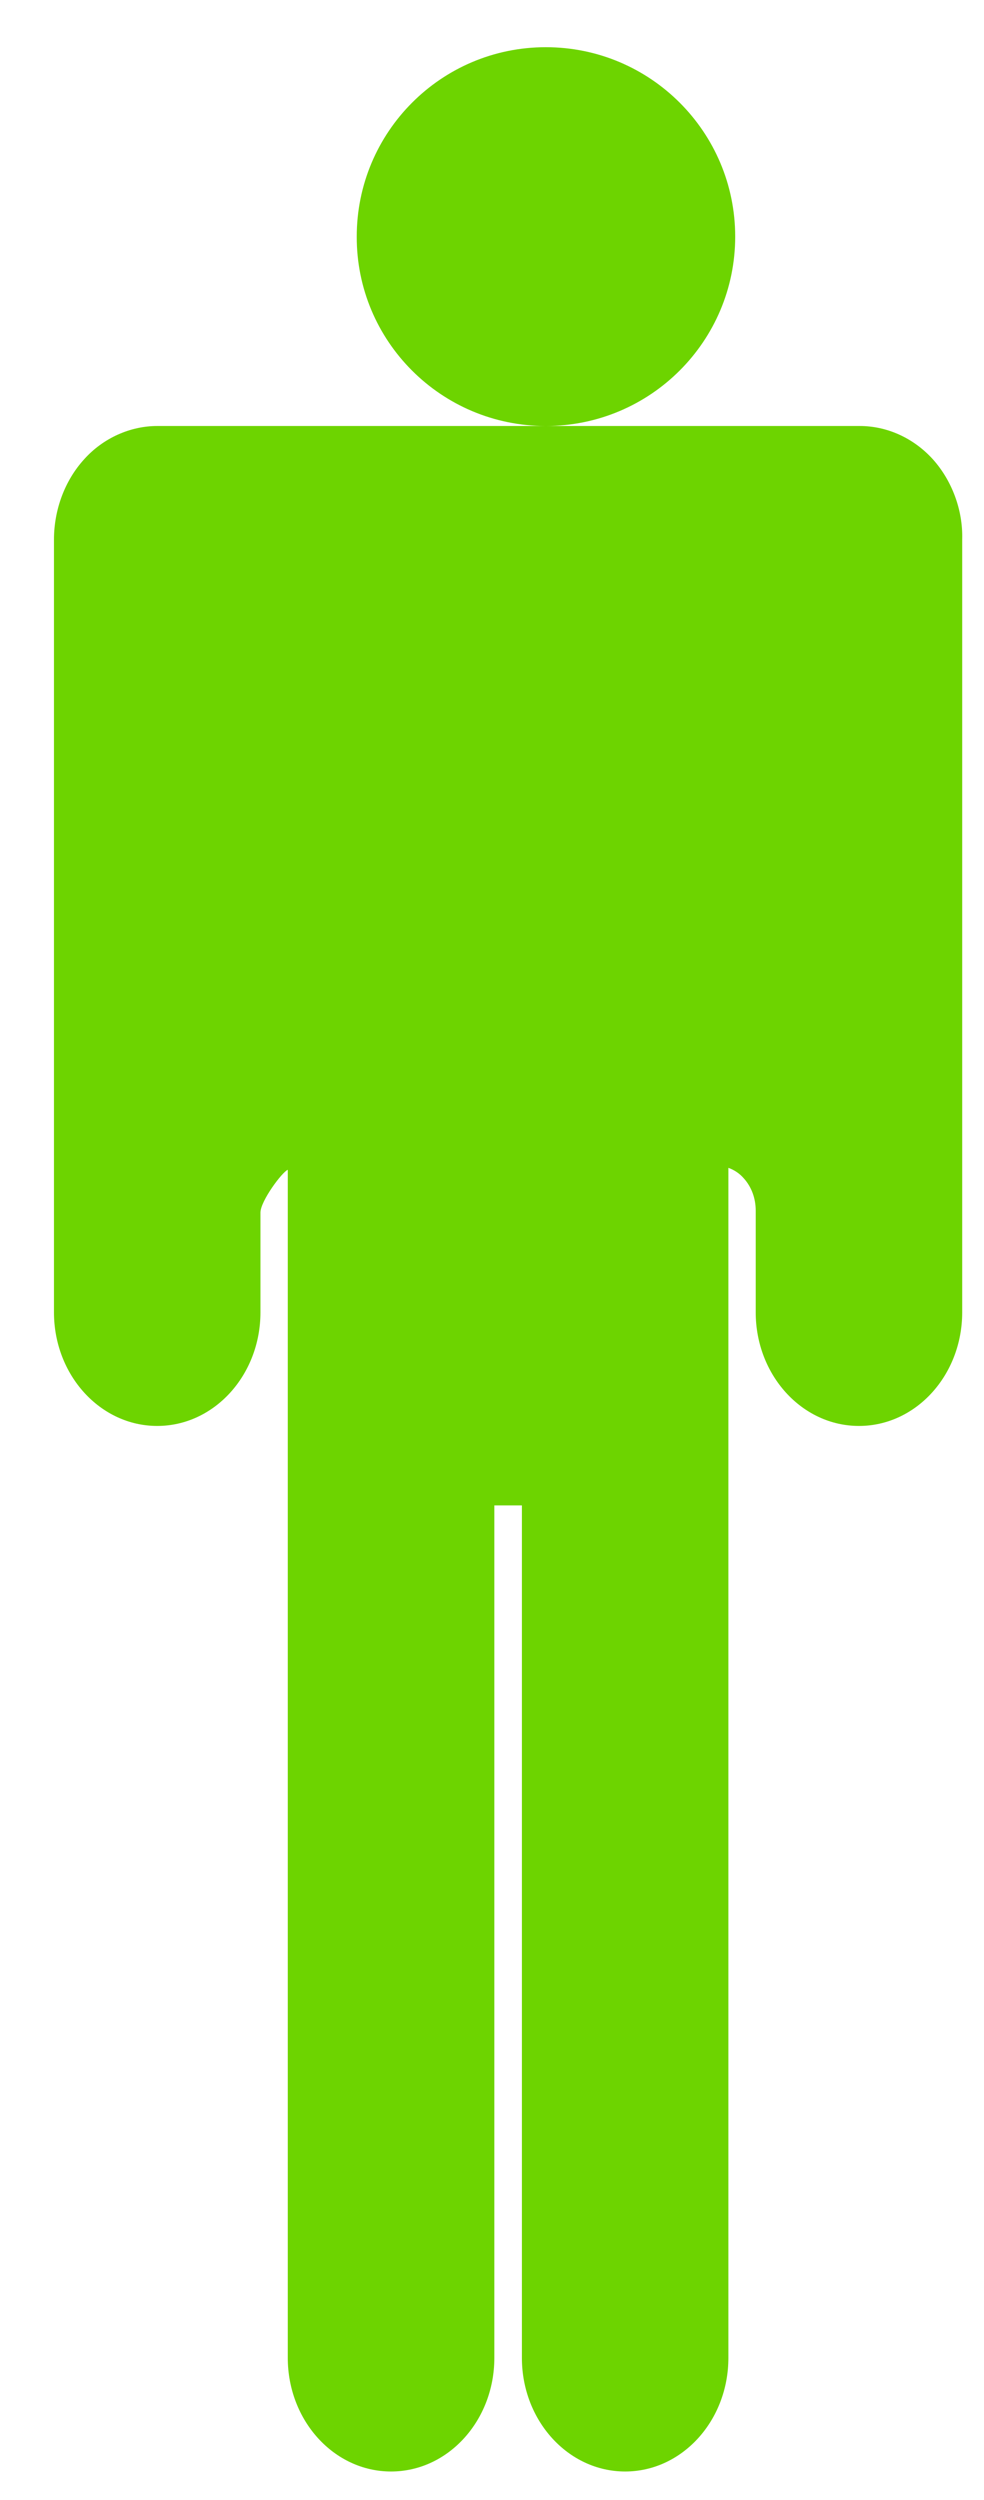 <?xml version="1.0" encoding="UTF-8"?>
<svg width="13px" height="33px" viewBox="0 0 13 33" version="1.1" xmlns="http://www.w3.org/2000/svg" xmlns:xlink="http://www.w3.org/1999/xlink">
    <!-- Generator: Sketch 62 (91390) - https://sketch.com -->
    <title>形状</title>
    <desc>Created with Sketch.</desc>
    <g id="Page-1" stroke="none" stroke-width="1" fill="none" fill-rule="evenodd">
        <g id="局部行车监控车辆浮窗" transform="translate(-1659, -484)" fill="#6DD400" fill-rule="nonzero">
            <g id="编组-6备份" transform="translate(1467, 120)">
                <g id="拥挤状况" transform="translate(10.713, 356.623)">
                    <path d="M192.646,13 L183.364,13 C183.007,13 182.649,13.16 182.399,13.439 C182.142,13.721 182,14.107 182,14.5 L182,24.699 C182,25.527 182.611,26.199 183.364,26.199 C184.117,26.199 184.728,25.527 184.728,24.699 L184.728,23.383 C184.728,23.23 185.016,22.845 185.089,22.818 L185.089,38.5 C185.089,39.328 185.7,40 186.453,40 C187.207,40 187.818,39.328 187.818,38.5 L187.818,27.248 L188.182,27.248 L188.182,38.5 C188.182,39.328 188.793,40 189.546,40 C190.299,40 190.91,39.328 190.91,38.5 L190.91,22.792 C190.983,22.818 191.056,22.864 191.112,22.929 C191.219,23.047 191.271,23.2 191.271,23.356 L191.271,24.699 C191.271,25.527 191.882,26.199 192.635,26.199 C193.389,26.199 193.999,25.527 193.999,24.699 L193.999,14.496 C194.01,14.107 193.861,13.717 193.611,13.439 C193.354,13.156 193.003,13 192.646,13 Z M188.498,13 C189.88,13 191,11.88 191,10.5 C191,9.12 189.88,8 188.498,8 C187.117,8 186,9.12 186,10.5 C185.996,11.88 187.117,13 188.498,13 Z" id="形状"></path>
                </g>
            </g>
        </g>
    </g>
</svg>